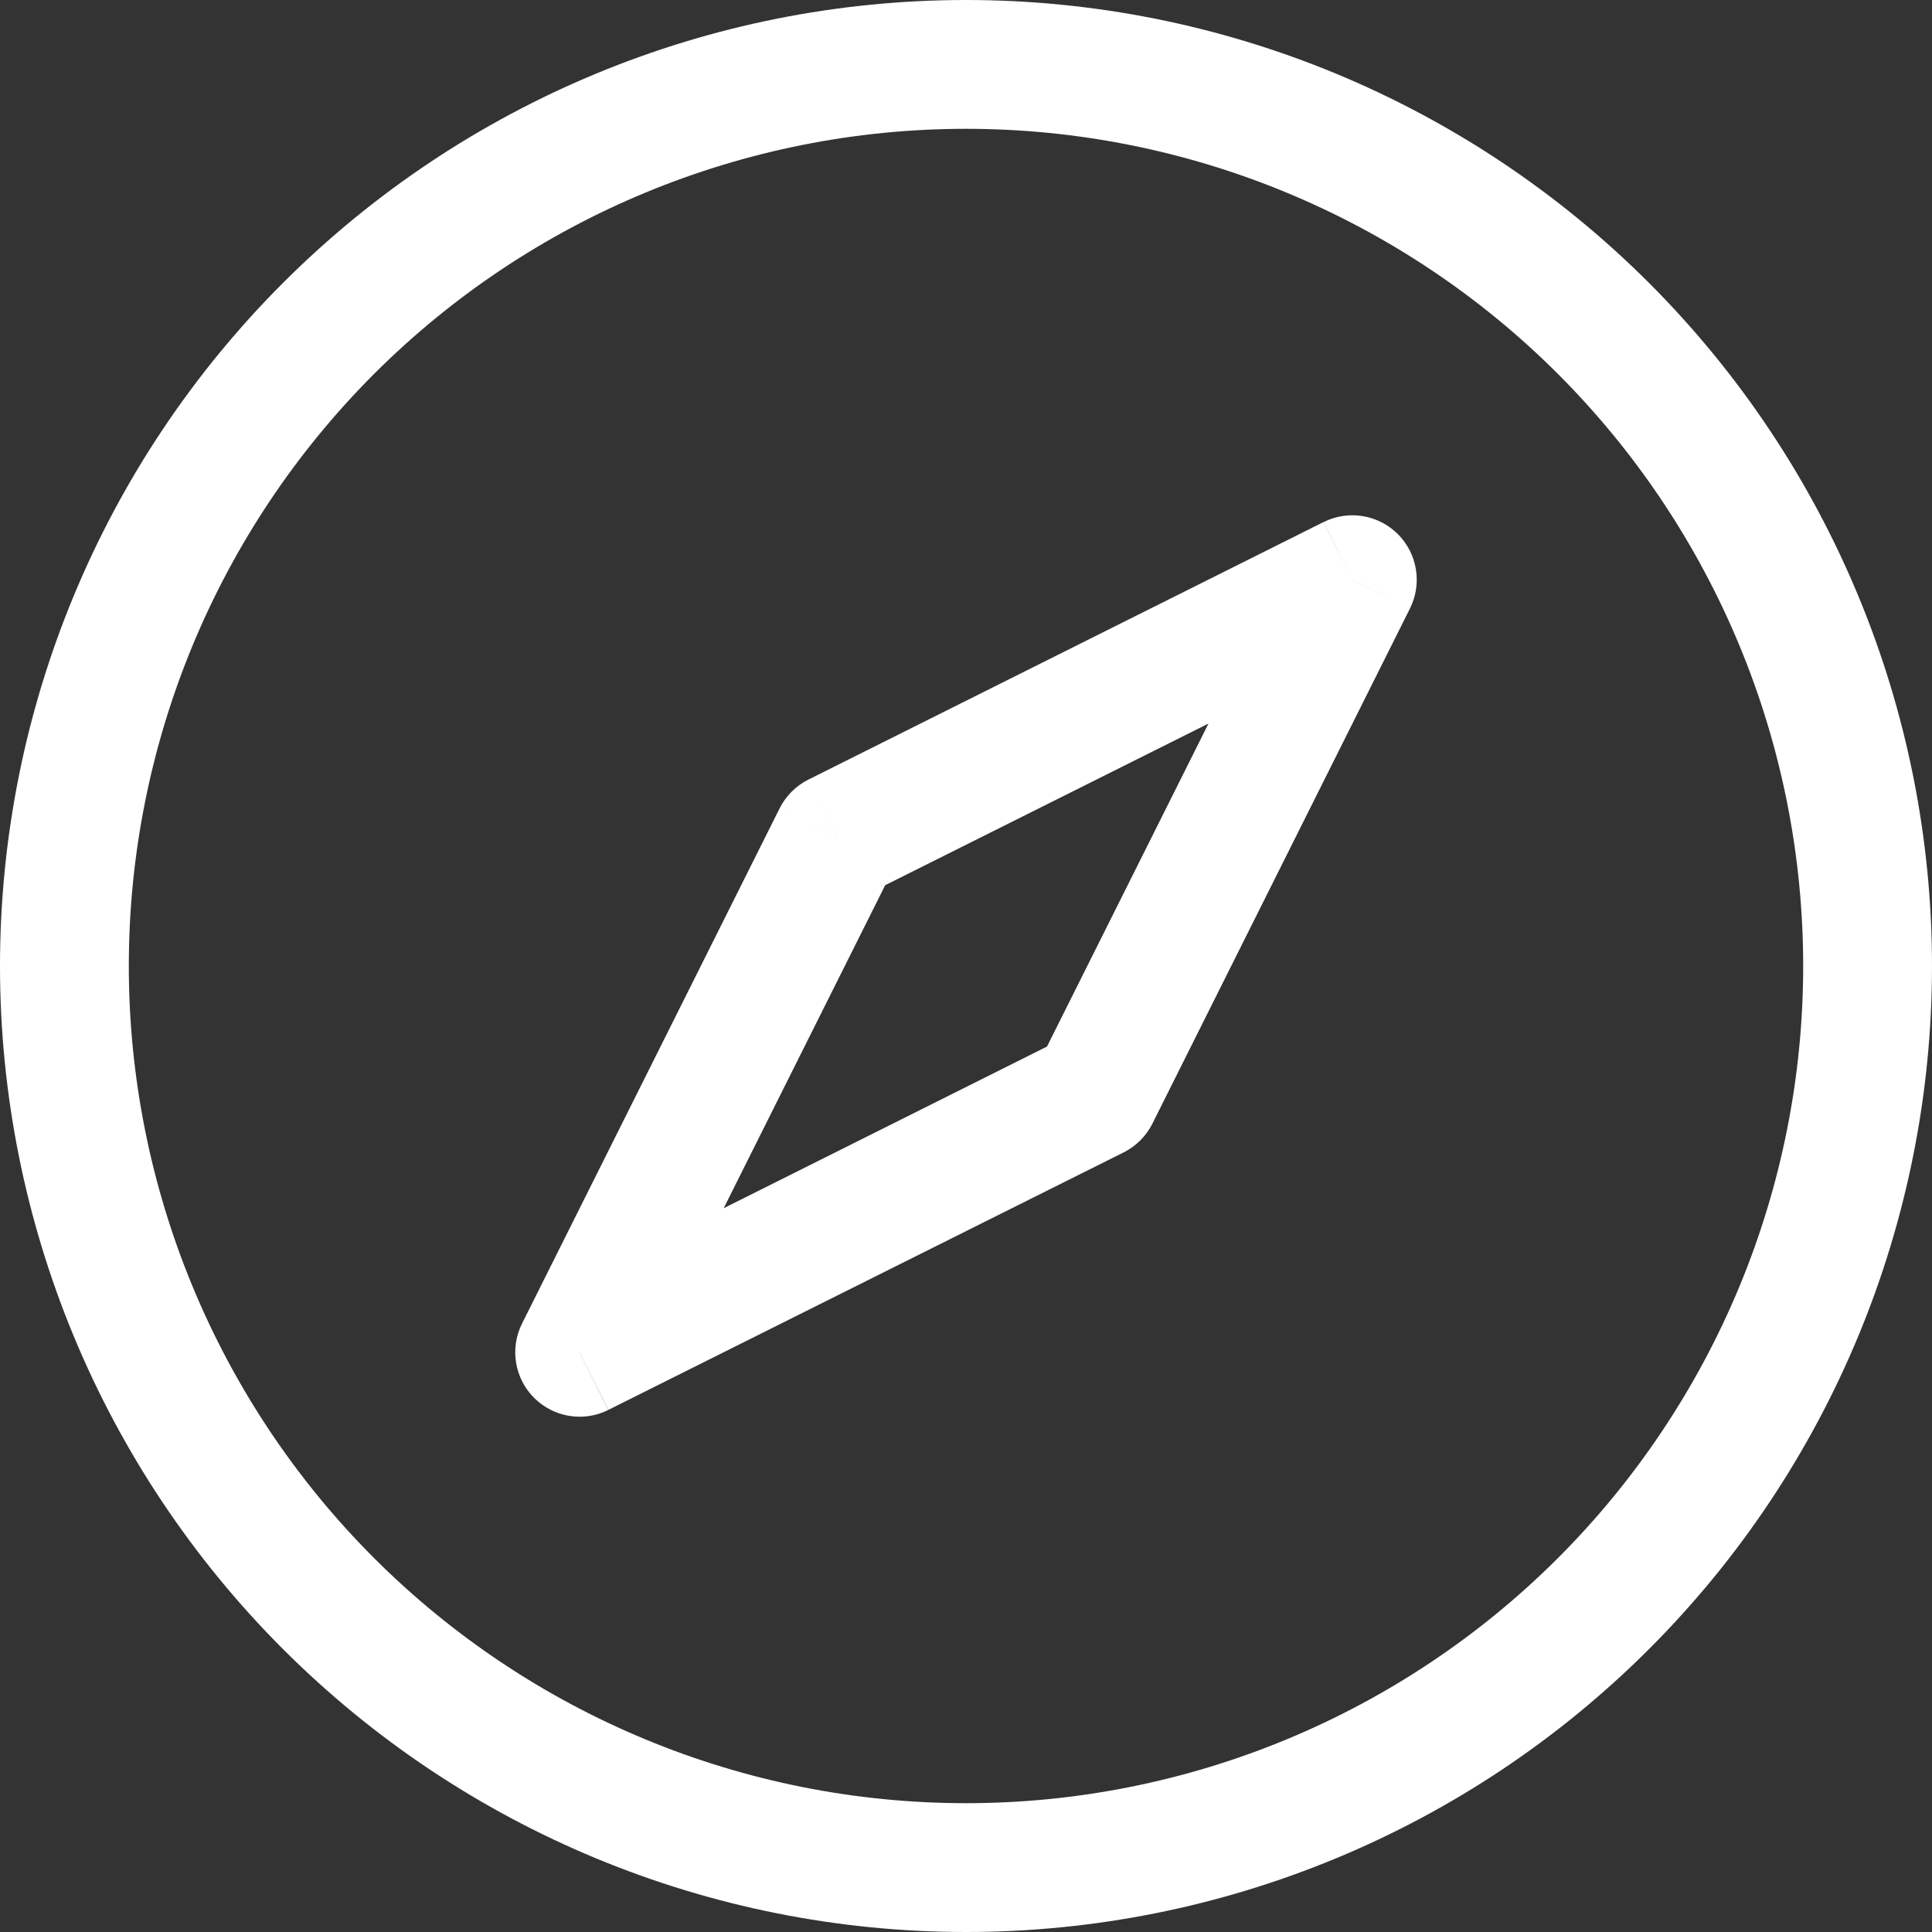 <svg width="55" height="55" viewBox="0 0 55 55" fill="none" xmlns="http://www.w3.org/2000/svg">
<rect x="0" y="0" width="55" height="55" fill="#333333" stroke="none"/>
<g clip-path="url(#clip0_116_3252)">
<path d="M16.5 38.5L14.861 37.679C14.689 38.023 14.63 38.412 14.692 38.791C14.753 39.17 14.932 39.521 15.204 39.793C15.476 40.065 15.826 40.245 16.205 40.307C16.584 40.369 16.974 40.31 17.318 40.139L16.5 38.5ZM23.833 23.833L23.012 22.194C22.658 22.372 22.372 22.658 22.194 23.012L23.833 23.833ZM38.5 16.5L40.139 17.321C40.311 16.977 40.37 16.588 40.308 16.209C40.247 15.83 40.068 15.479 39.796 15.207C39.524 14.935 39.174 14.755 38.795 14.693C38.416 14.631 38.026 14.69 37.682 14.861L38.5 16.5ZM31.167 31.167L31.988 32.806C32.342 32.629 32.629 32.342 32.806 31.988L31.167 31.167ZM27.5 51.333C21.179 51.333 15.117 48.822 10.647 44.353C6.178 39.883 3.667 33.821 3.667 27.5H0C0 34.794 2.897 41.788 8.055 46.945C13.212 52.103 20.206 55 27.5 55V51.333ZM51.333 27.5C51.333 30.63 50.717 33.729 49.519 36.621C48.321 39.512 46.566 42.14 44.353 44.353C42.14 46.566 39.512 48.321 36.621 49.519C33.729 50.717 30.63 51.333 27.5 51.333V55C34.794 55 41.788 52.103 46.945 46.945C52.103 41.788 55 34.794 55 27.5H51.333ZM27.5 3.667C30.63 3.667 33.729 4.283 36.621 5.481C39.512 6.679 42.14 8.434 44.353 10.647C46.566 12.86 48.321 15.488 49.519 18.379C50.717 21.271 51.333 24.37 51.333 27.5H55C55 20.206 52.103 13.212 46.945 8.055C41.788 2.897 34.794 0 27.5 0V3.667ZM27.5 0C20.206 0 13.212 2.897 8.055 8.055C2.897 13.212 0 20.206 0 27.5H3.667C3.667 21.179 6.178 15.117 10.647 10.647C15.117 6.178 21.179 3.667 27.5 3.667V0ZM18.139 39.321L25.472 24.655L22.194 23.012L14.861 37.679L18.139 39.321ZM24.655 25.472L39.321 18.139L37.679 14.861L23.012 22.194L24.655 25.472ZM36.861 15.682L29.528 30.349L32.806 31.988L40.139 17.321L36.861 15.682ZM30.345 29.524L15.679 36.857L17.321 40.135L31.988 32.806L30.345 29.524Z" fill="white"/>
</g>
<defs>
<clipPath id="clip0_116_3252">
<rect width="55" height="55" fill="white"/>
</clipPath>
</defs>
</svg>
